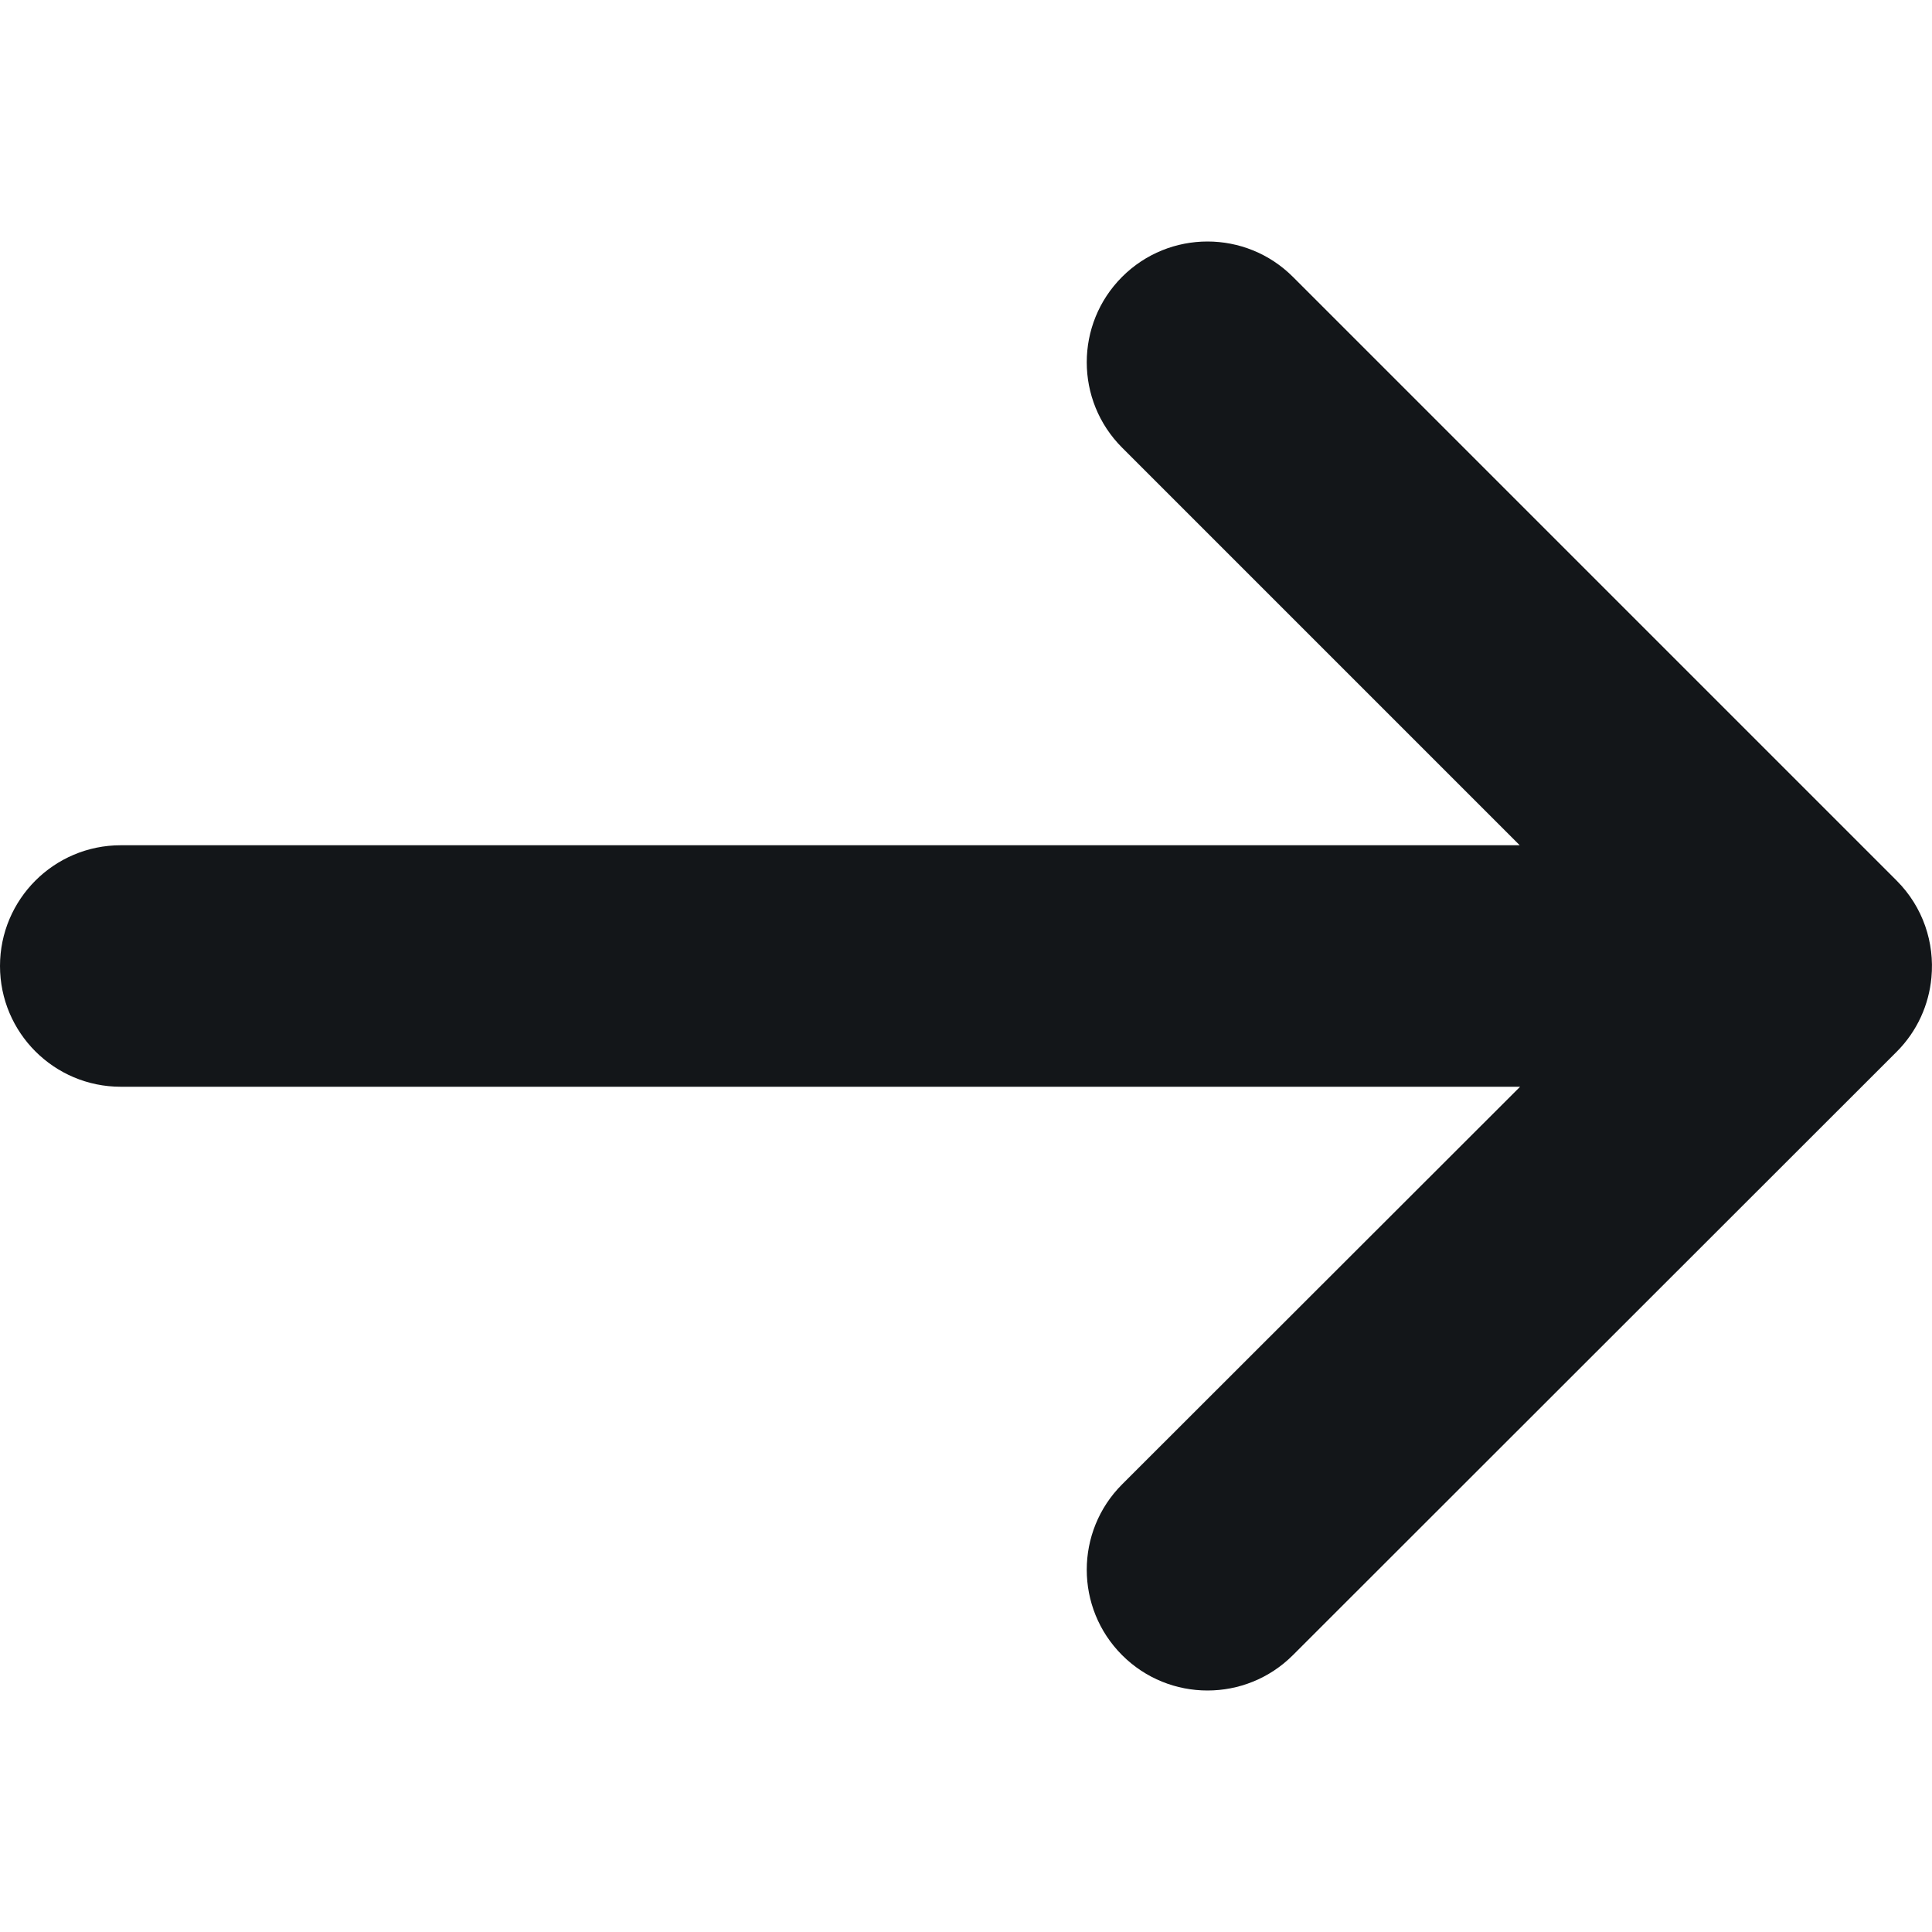 <svg width="10" height="10" viewBox="0 0 10 10" fill="none" xmlns="http://www.w3.org/2000/svg">
<path d="M9.817 4.558L6.692 1.433C6.448 1.189 6.052 1.189 5.808 1.433C5.564 1.677 5.564 2.073 5.808 2.317L7.866 4.375H0.625C0.28 4.375 0 4.655 0 5C0 5.345 0.28 5.625 0.625 5.625H7.868L5.808 7.683C5.564 7.927 5.564 8.323 5.808 8.567C6.052 8.811 6.448 8.811 6.692 8.567L9.817 5.444C9.924 5.337 9.984 5.2 9.997 5.06C10.014 4.88 9.954 4.695 9.817 4.558Z" fill="#131619"/>
<zoom style="disabled" value=":none|:#8E9194"/>
<zoom style="dark" value="|:#FFFFFFFF"/>
</svg>
